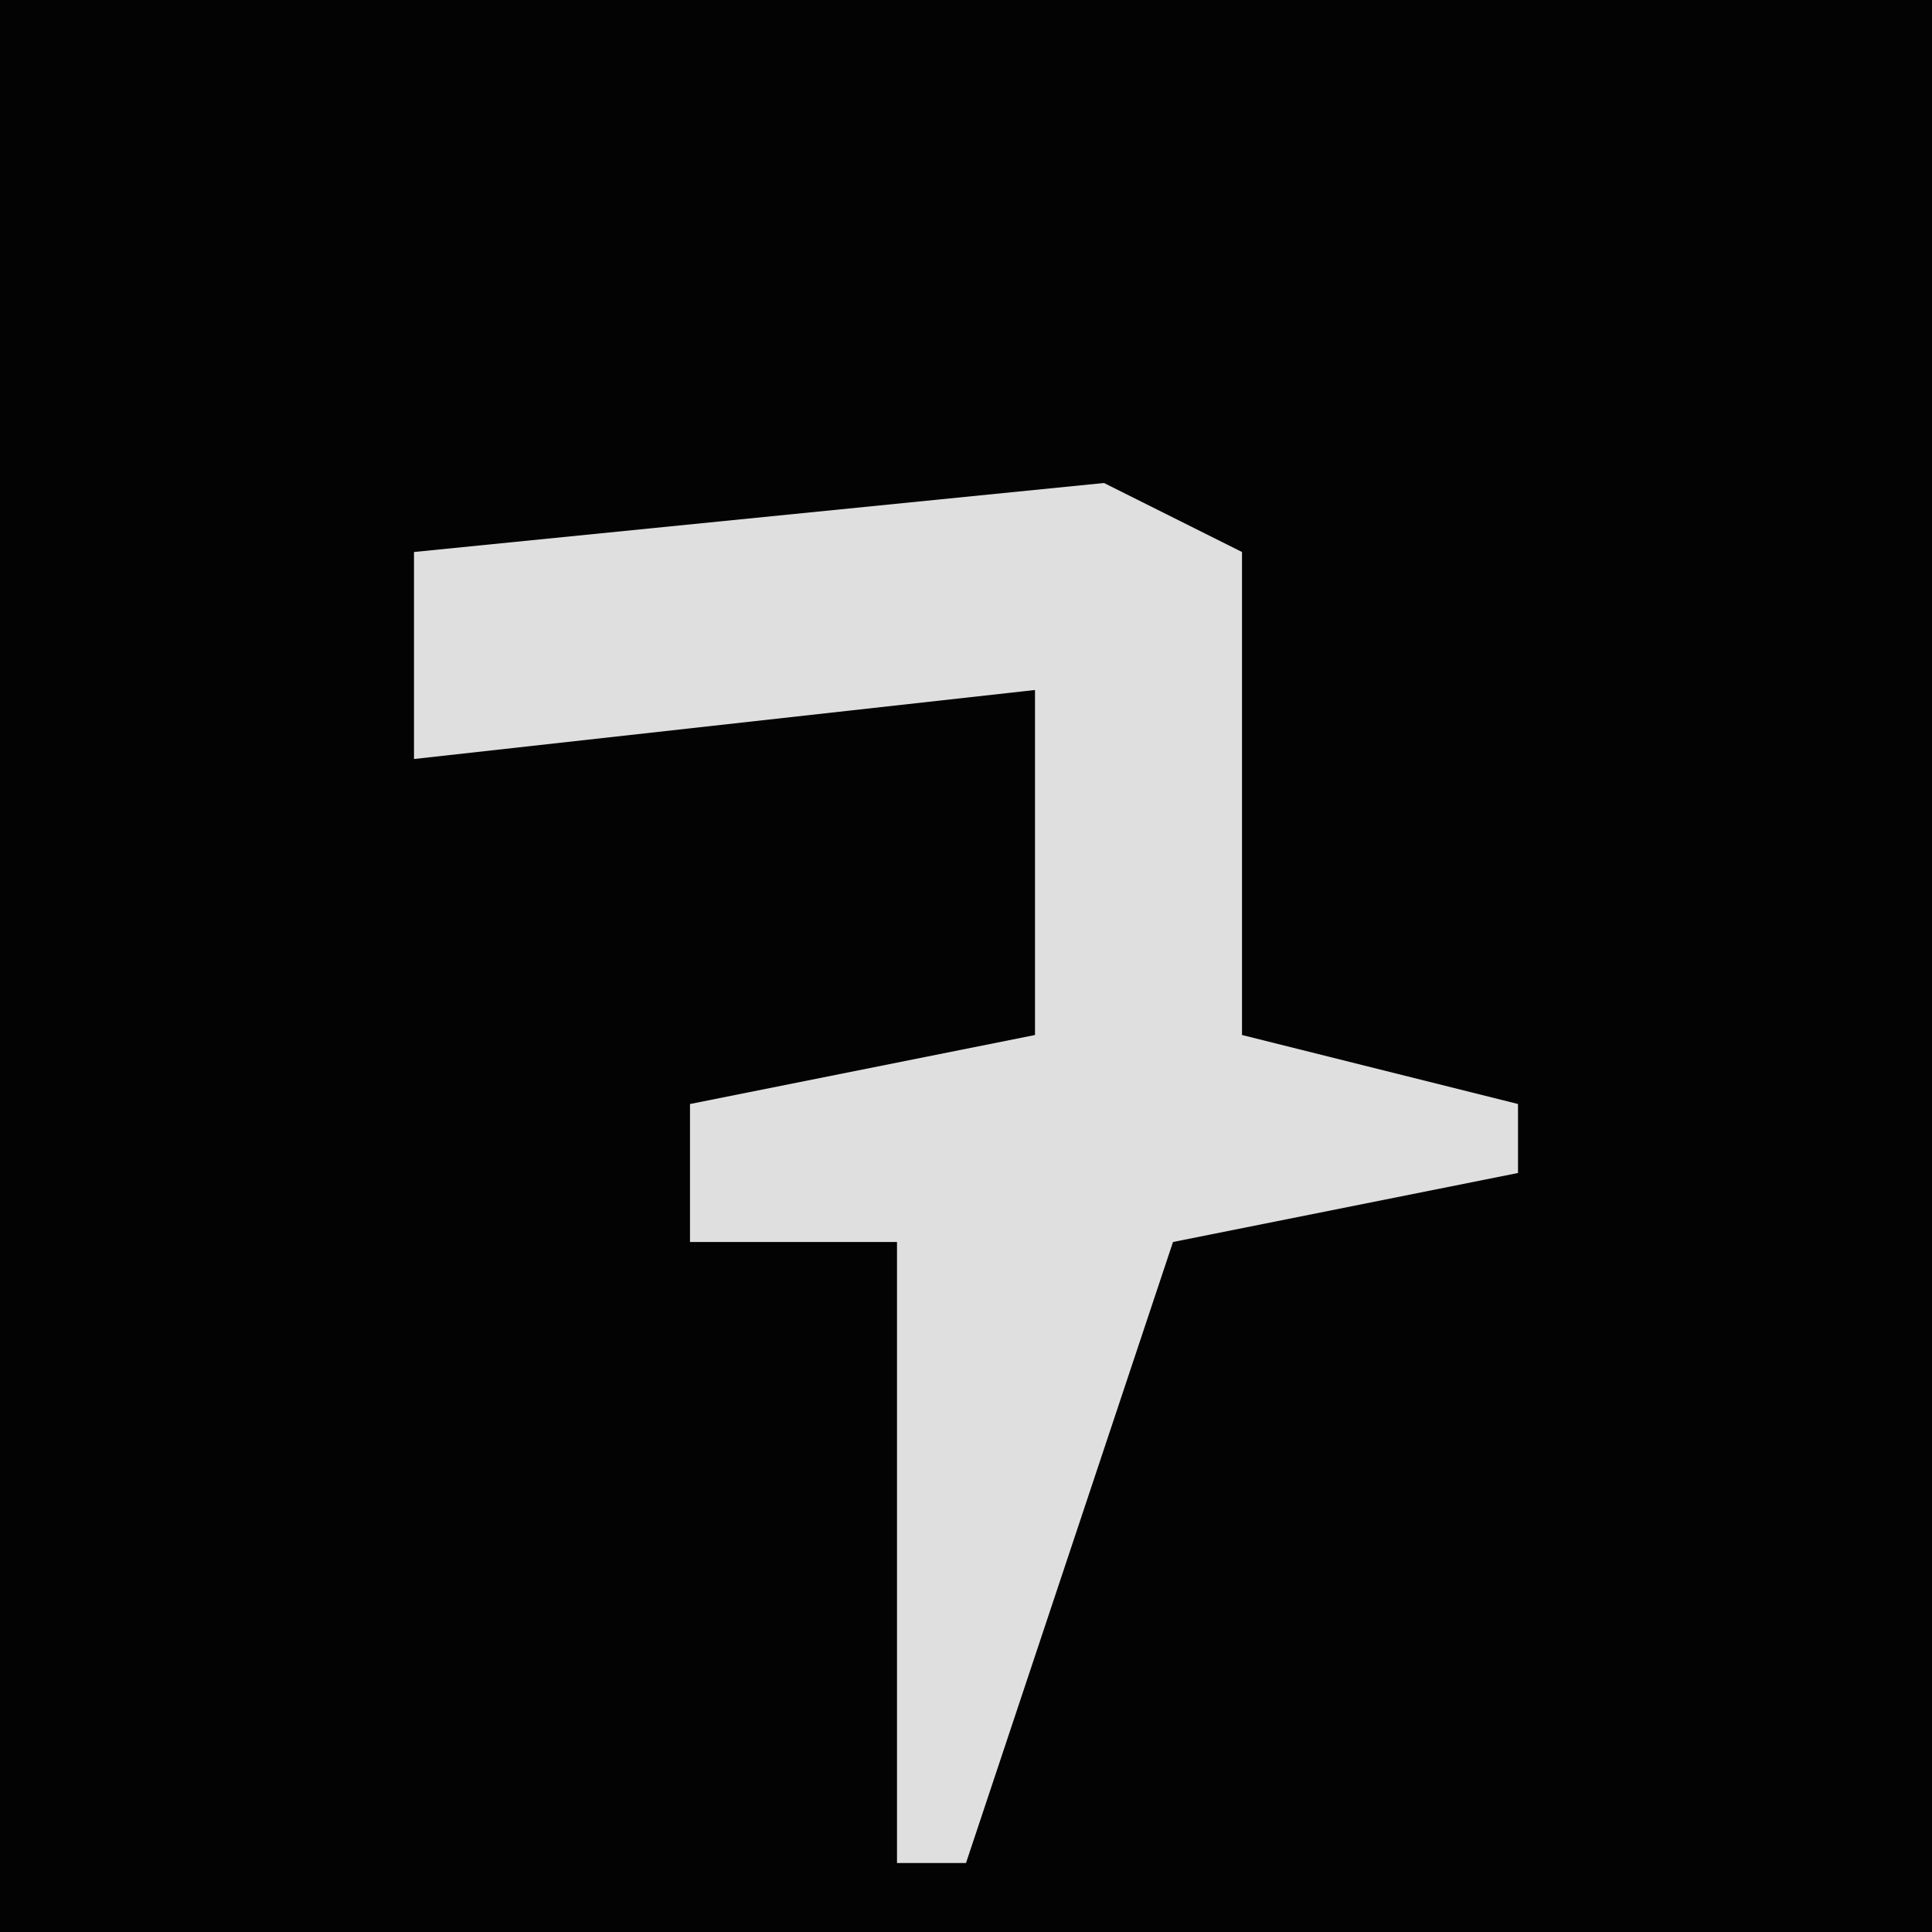 <?xml version="1.0" encoding="UTF-8"?>
<svg version="1.1" xmlns="http://www.w3.org/2000/svg" width="28" height="28">
<path d="M0,0 L28,0 L28,28 L0,28 Z " fill="#030303" transform="translate(0,0)"/>
<path d="M0,0 L2,1 L2,8 L6,9 L6,10 L1,11 L-2,20 L-3,20 L-3,11 L-6,11 L-6,9 L-1,8 L-1,3 L-10,4 L-10,1 Z " fill="#DFDFDF" transform="translate(16,7)"/>
</svg>
